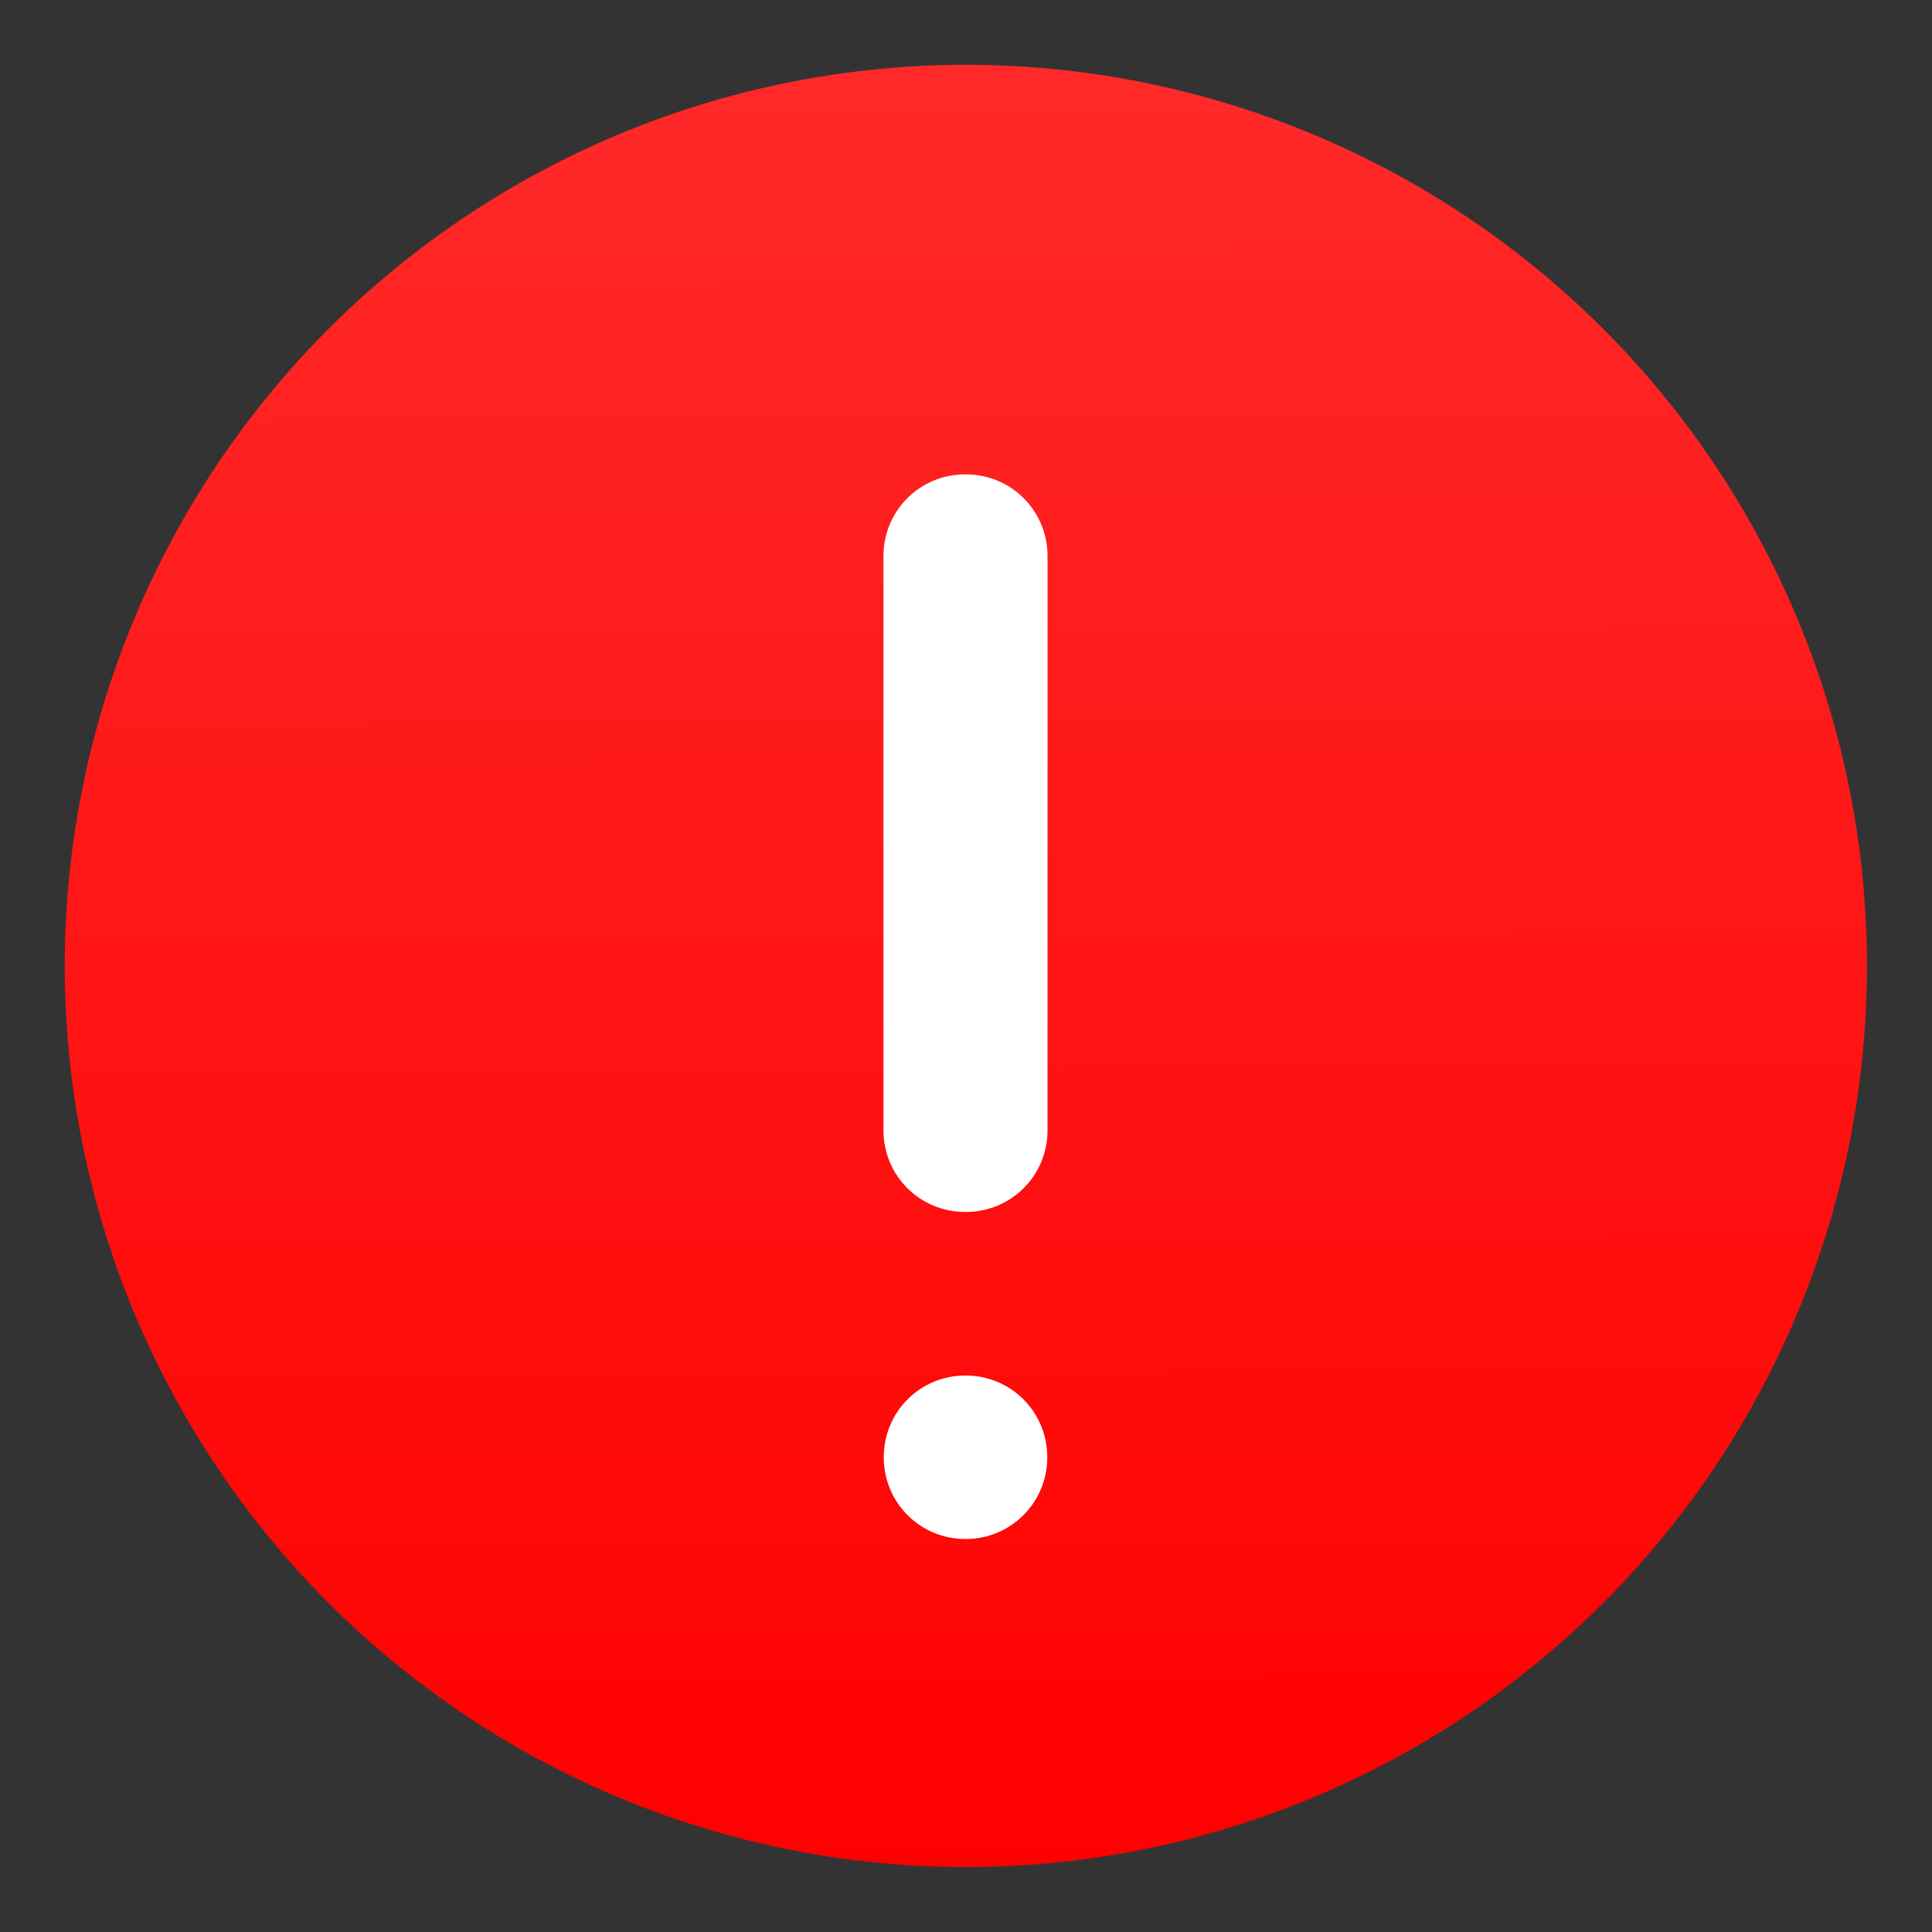<svg width="30" height="30" version="1.1" viewBox="0 0 7.938 7.938" xmlns="http://www.w3.org/2000/svg" xmlns:xlink="http://www.w3.org/1999/xlink">
 <rect x="0" y="0" width="7.938" height="7.938" fill="#333333" stroke="none"/>
 <defs>
  <linearGradient id="linearGradient4160-4" x1="2" x2="46.54" y1="1028.4" y2="1031.1" gradientTransform="matrix(.072 0 0 .072 -4.959 -67.655)" gradientUnits="userSpaceOnUse">
   <stop stop-color="#f00" offset="0"/>
   <stop stop-color="#ff2a2a" offset="1"/>
  </linearGradient>
 </defs>
 <g transform="matrix(2.333 0 0 2.333 -11.768 -2.563)" stroke-width=".265">
  <ellipse transform="rotate(266.31)" cx="-3.228" cy="6.551" rx="1.587" ry="1.587" fill="url(#linearGradient4160-4)"/>
  <path d="m6.744 1.934c-0.08 0-0.144 0.064-0.144 0.144v1.011c0 0.08 0.064 0.144 0.144 0.144h0.001c0.08 0 0.144-0.064 0.144-0.144v-1.011c0-0.08-0.064-0.144-0.144-0.144zm5.292e-4 1.587c-0.08 0-0.144 0.064-0.144 0.144 0 0.08 0.064 0.144 0.144 0.144 0.08 0 0.144-0.064 0.144-0.144 0-0.08-0.064-0.144-0.144-0.144z" fill="#fff"/>
 </g>
</svg>
